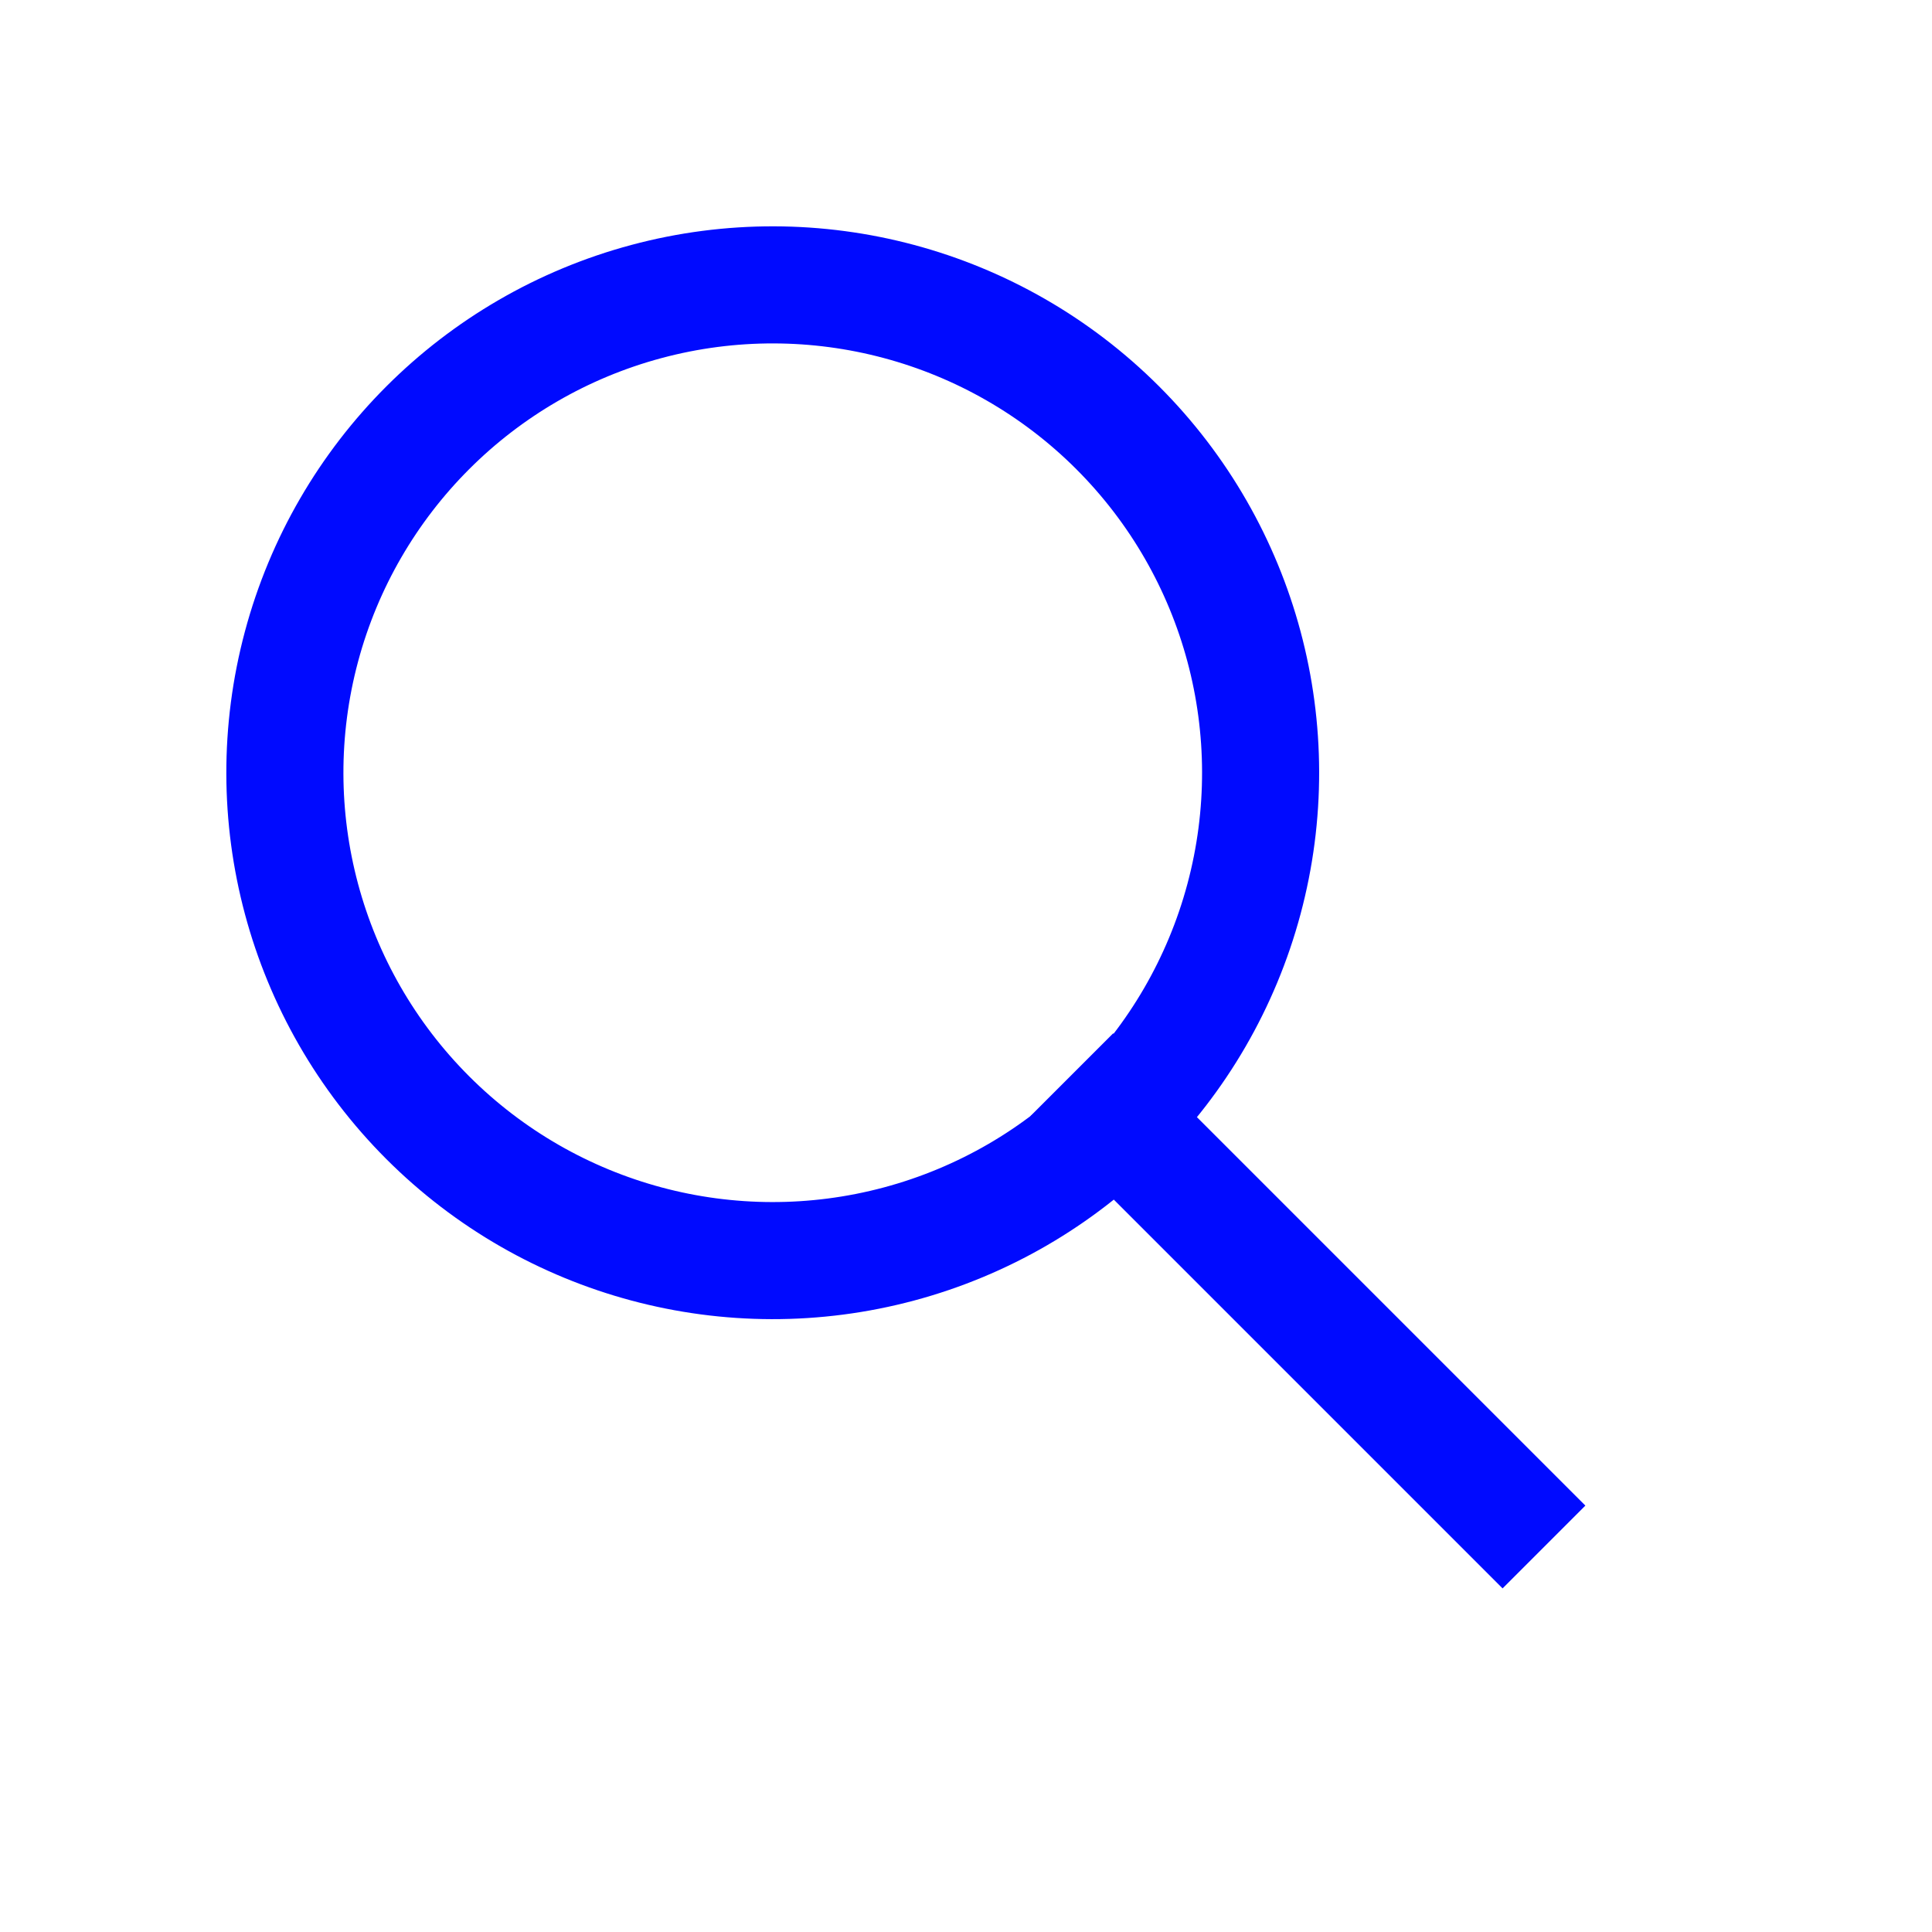 <svg width="33" height="33" viewBox="0 0 33 33" fill="none" xmlns="http://www.w3.org/2000/svg">
<rect x="17.599" y="19.065" width="2" height="11.407" transform="rotate(-45 17.599 19.065)" fill="#000AFF"/>
<circle cx="13.199" cy="13.199" r="8.333" transform="rotate(-45 13.199 13.199)" stroke="#000AFF" stroke-width="2"/>
</svg>
